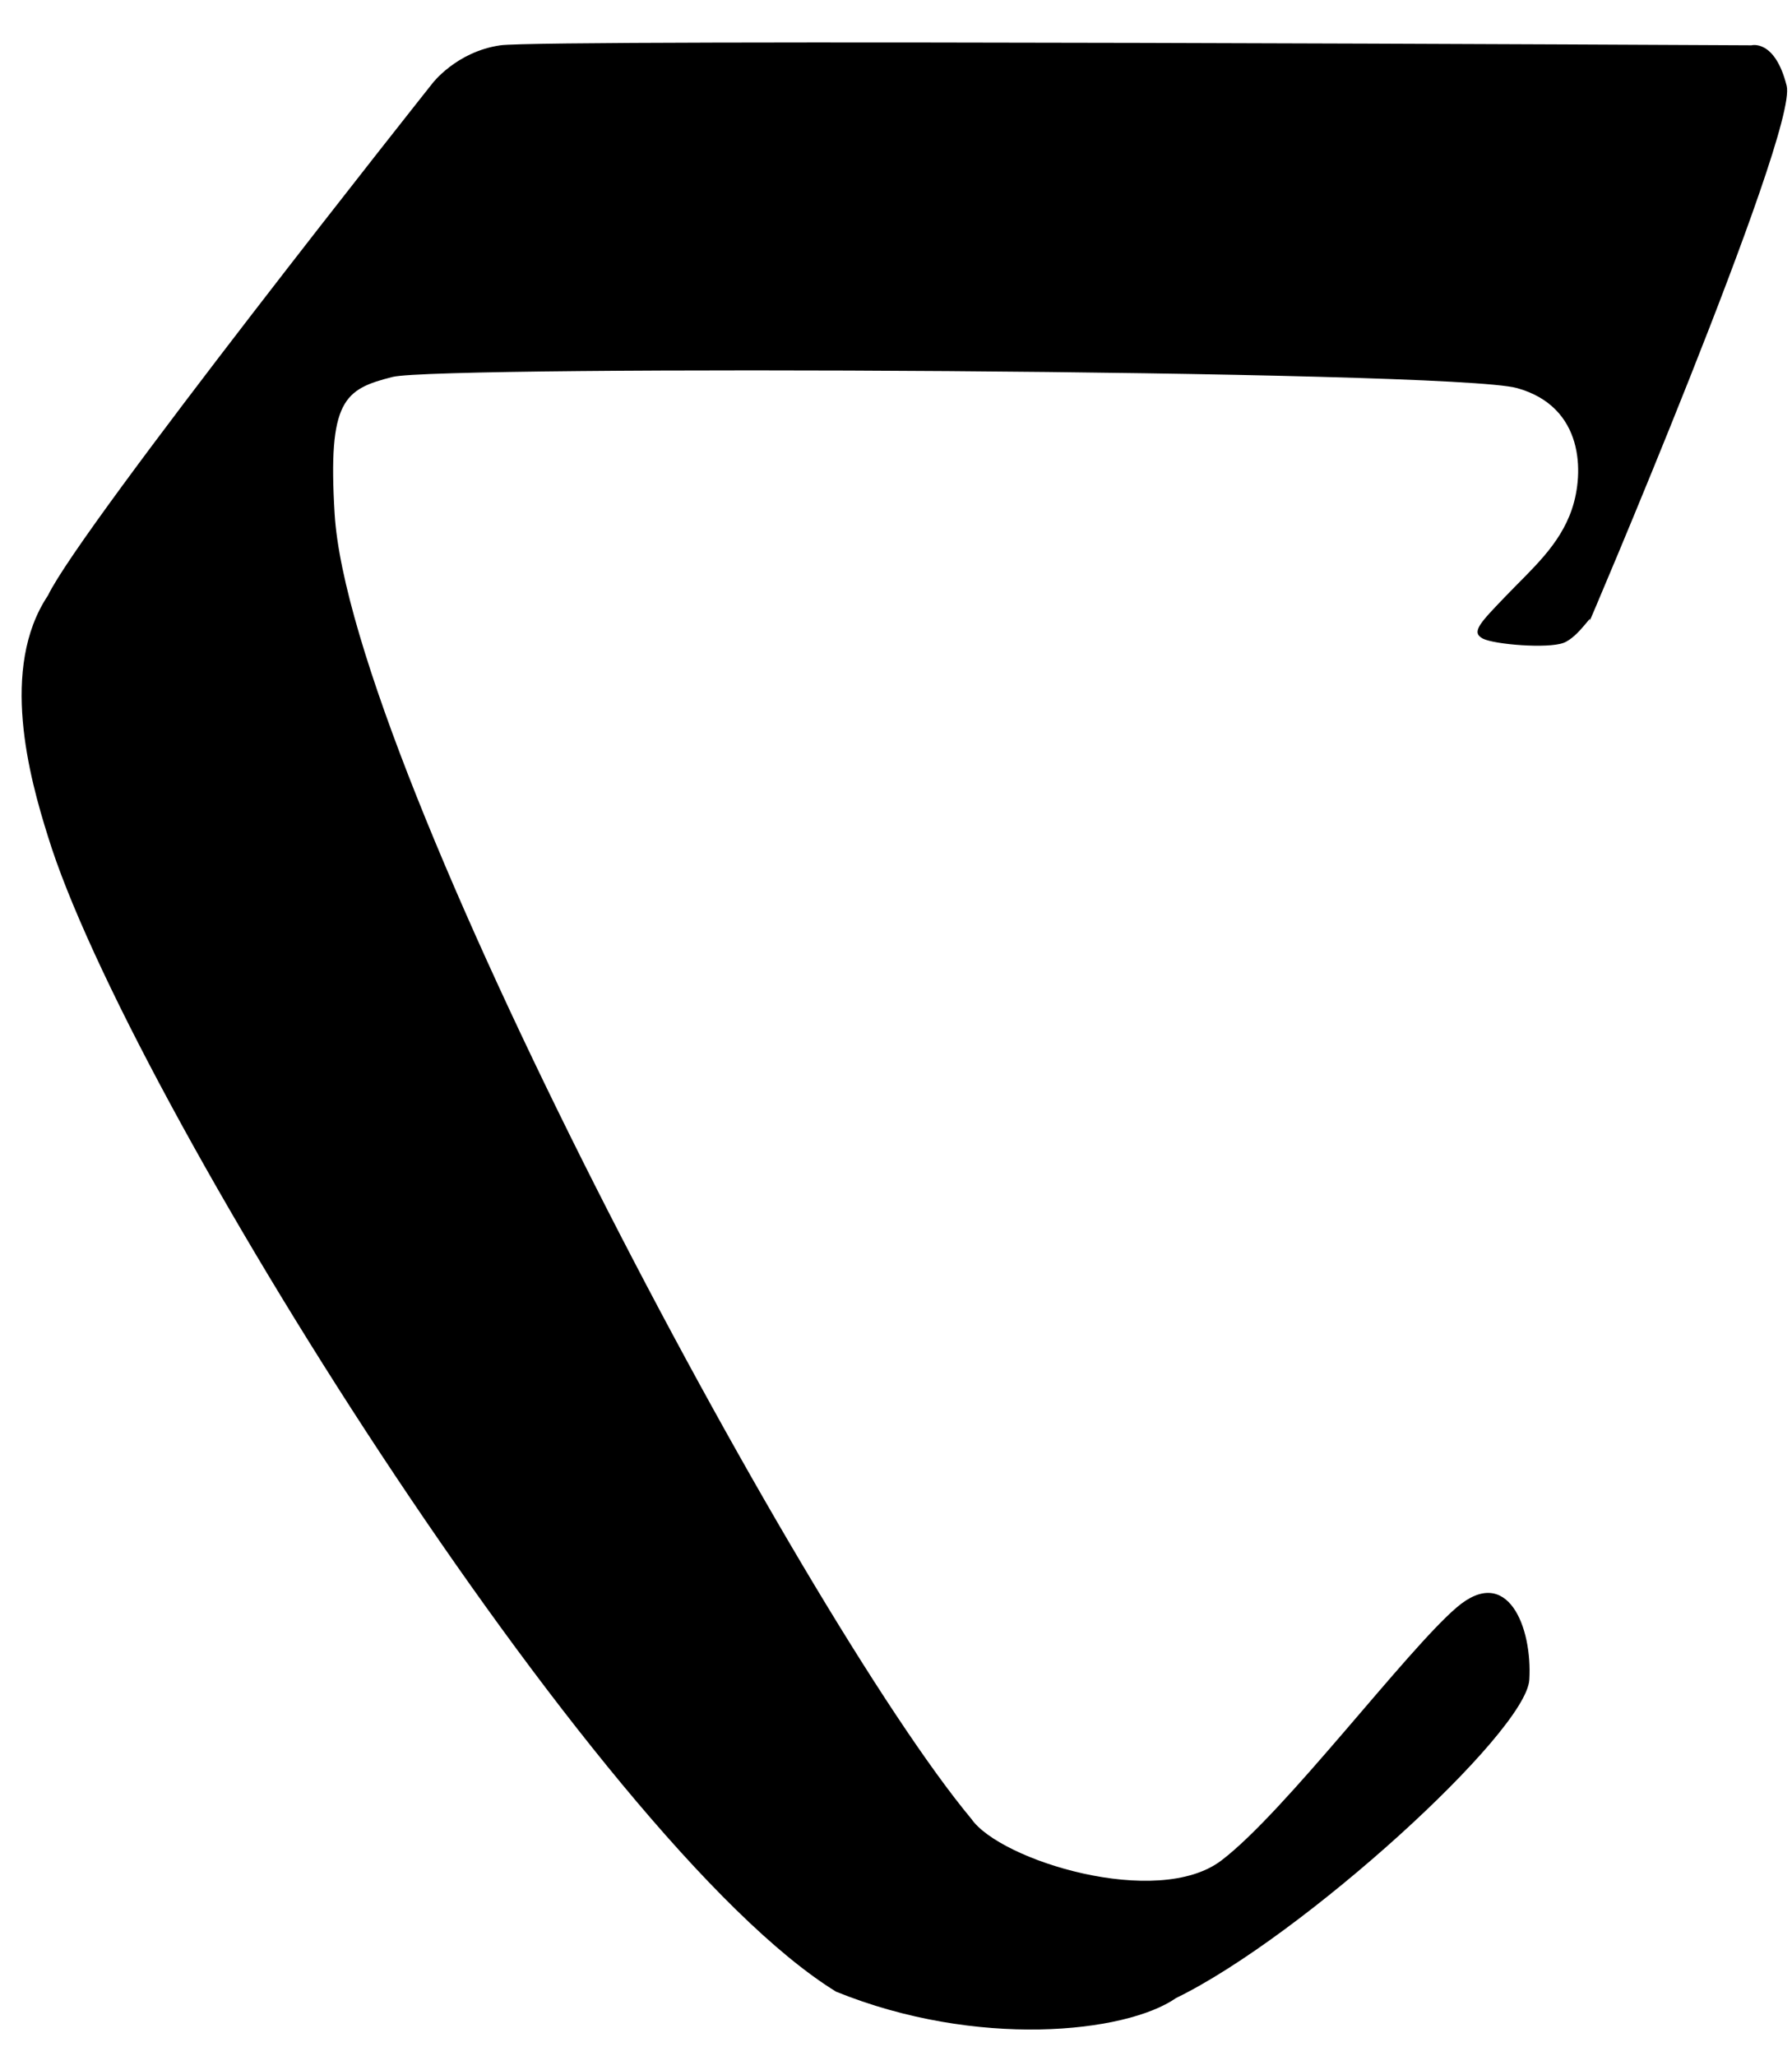 <?xml version="1.0" encoding="utf-8"?>
<!-- Generator: Adobe Illustrator 16.0.0, SVG Export Plug-In . SVG Version: 6.00 Build 0)  -->
<!DOCTYPE svg PUBLIC "-//W3C//DTD SVG 1.1//EN" "http://www.w3.org/Graphics/SVG/1.1/DTD/svg11.dtd">
<svg version="1.1" id="Layer_1" xmlns="http://www.w3.org/2000/svg" xmlns:xlink="http://www.w3.org/1999/xlink" x="0px" y="0px"
	 width="336.3px" height="385.7px" viewBox="0 0 336.3 385.7" enable-background="new 0 0 336.3 385.7" xml:space="preserve">
<g>
	<path d="M93.9,8.5c8.3-1.2,234.8,0,234.8,0s4.4-1.2,6.6,7.6c2.2,8.8-38.4,103.9-37.2,100.9c1.3-3-1.7,2.5-4.7,3.6
		c-3,1.1-12.9,0.3-15.1-0.8c-2.3-1.2-0.6-2.9,4.3-8c4.9-5.1,10.1-9.5,12.4-16.3c2.3-6.8,2.3-19.2-10.3-22.7
		c-12.6-3.5-201.9-4.3-211-2.1c-9.1,2.3-12.2,4.3-10.9,25.7c2.9,47.8,87.5,206.4,119.5,244.8c5.4,7.8,34.9,16.9,46.9,7.8
		c12-9.1,34.7-39.4,44.2-47.5s14.2,3.7,13.6,13.6c-0.6,9.9-42.5,48.1-66.3,59.7c-9.5,6.6-37.4,9.5-63.8-1.2
		C111.6,345.7,23.7,204.8,9,156.9c-3.5-11.1-9.1-31.6,0-45.2c6.2-13,72.1-96,72.1-96S85.6,9.7,93.9,8.5z"/>
</g>
</svg>
